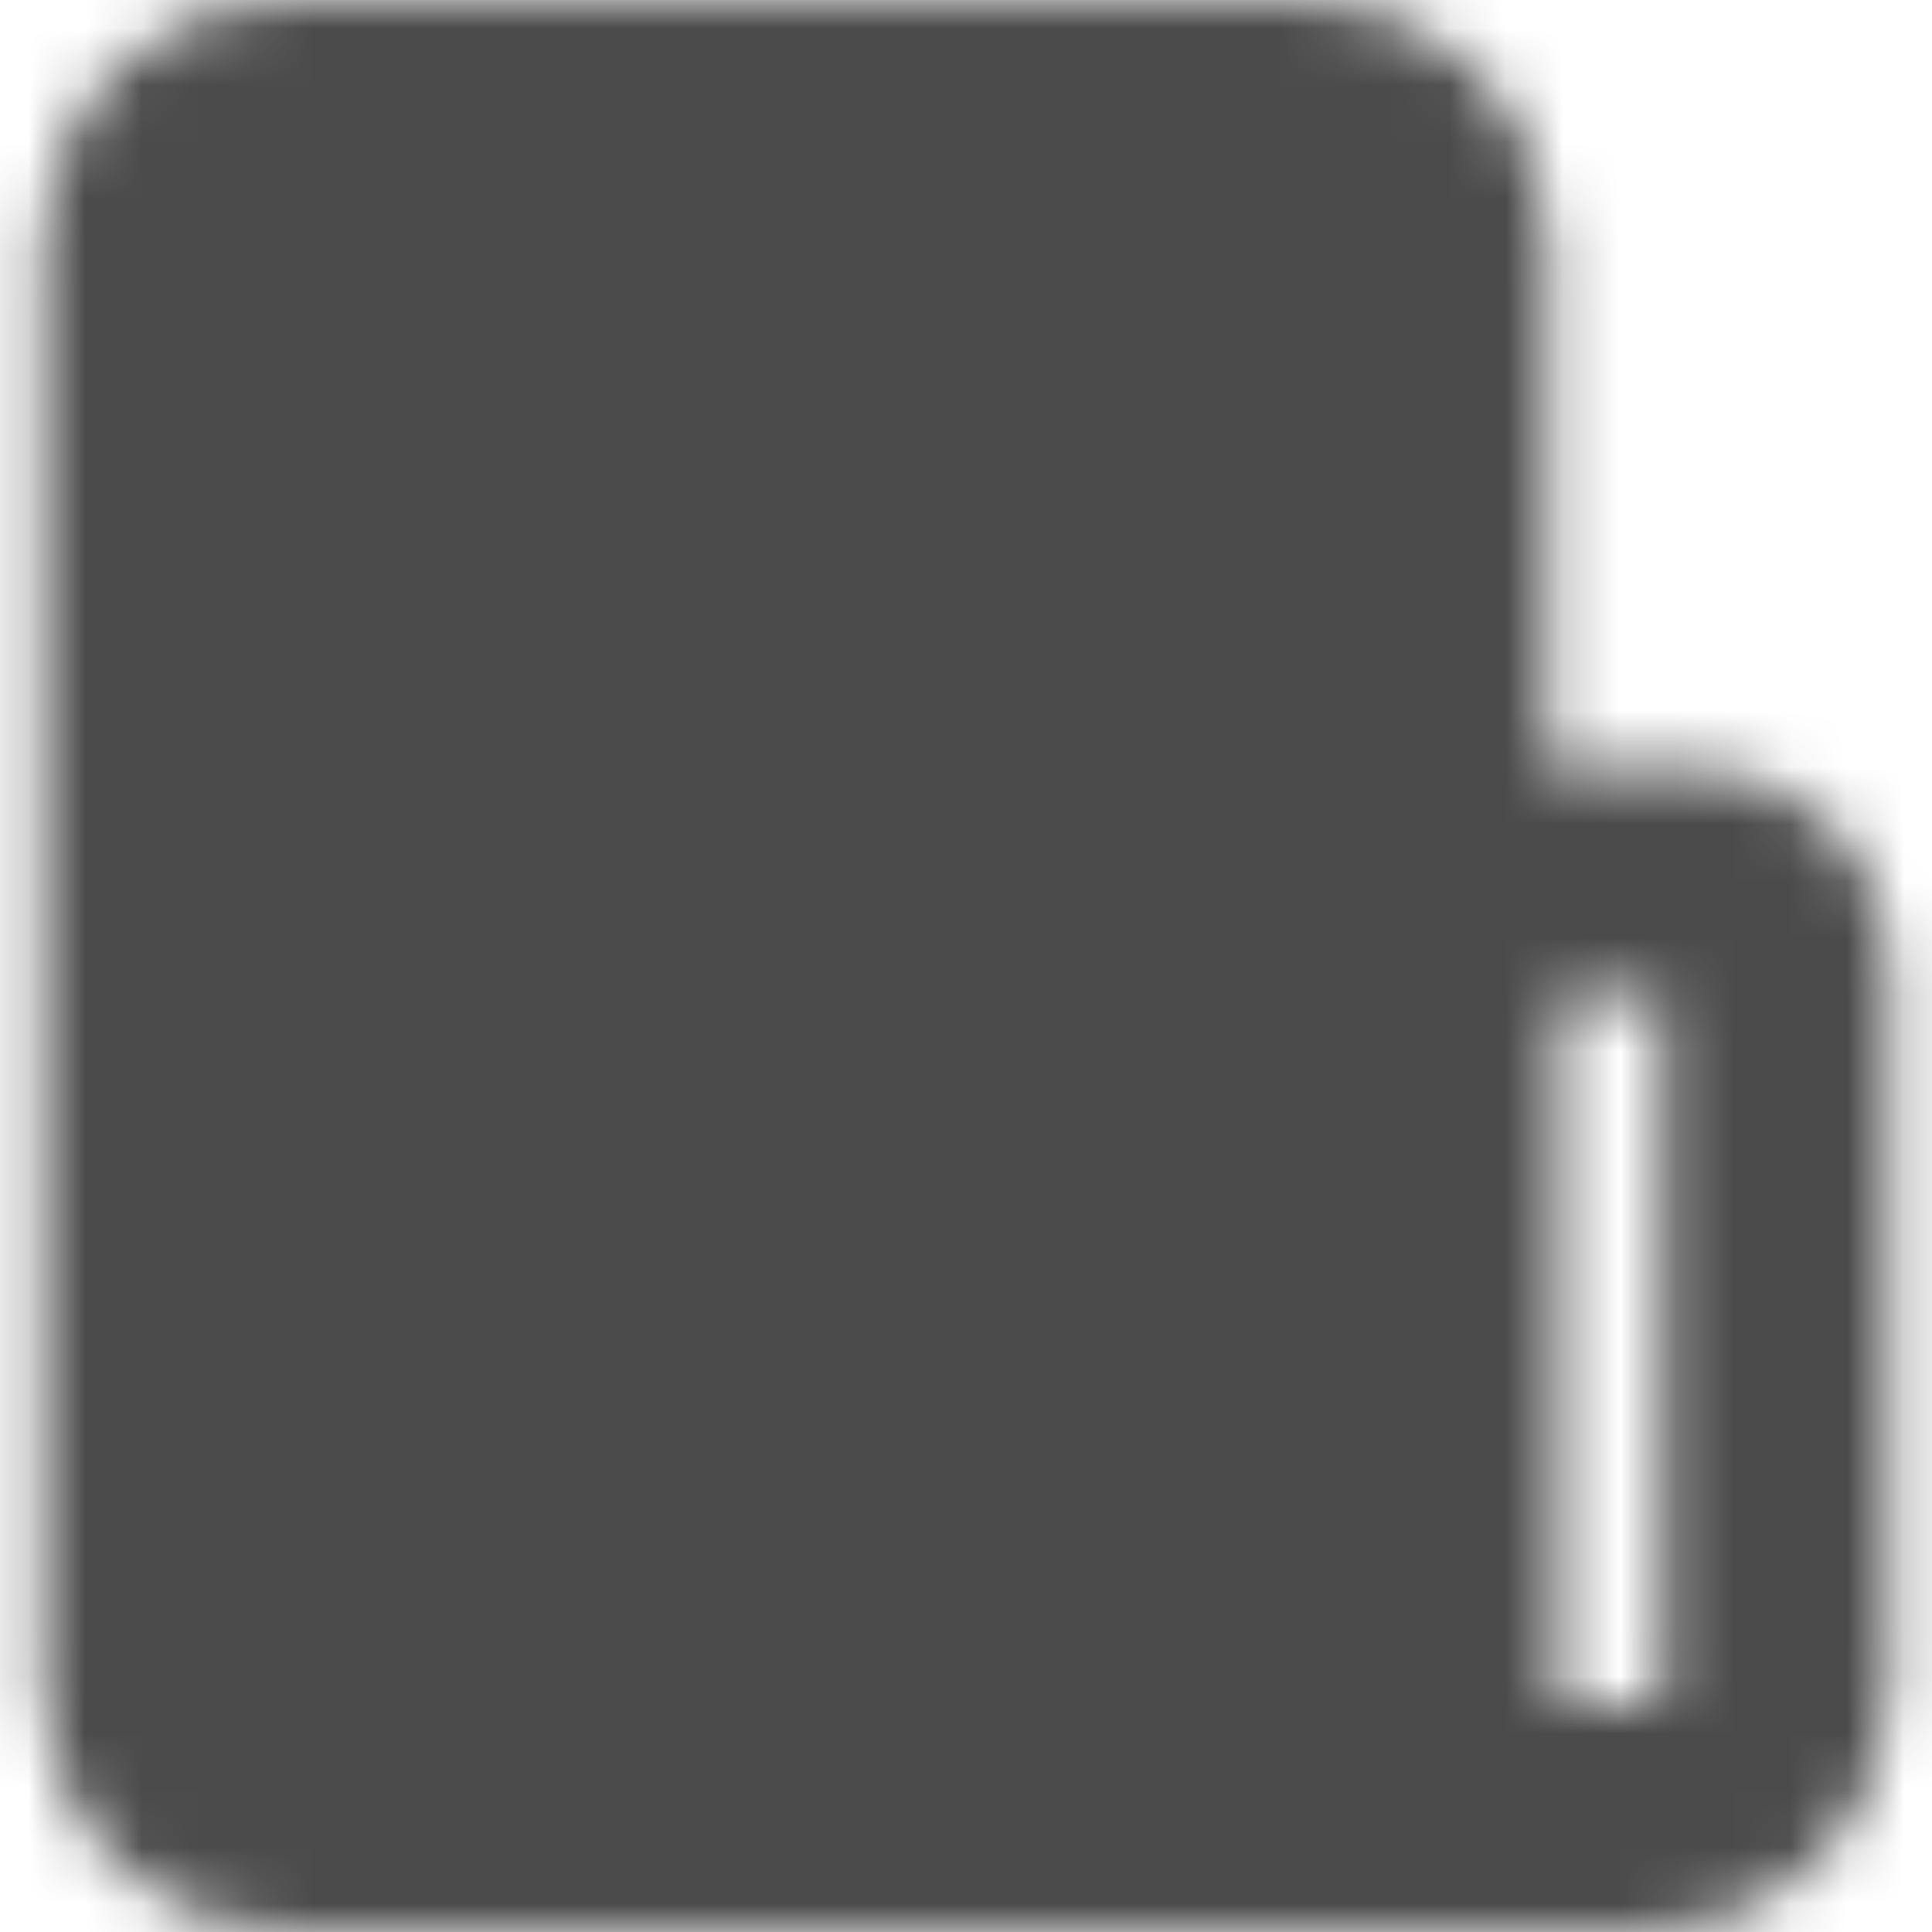 <svg width="34" height="34" viewBox="0 0 34 34" fill="none" xmlns="http://www.w3.org/2000/svg">
<mask id="mask0_120_158" style="mask-type:luminance" maskUnits="userSpaceOnUse" x="0" y="0" width="34" height="34">
<path d="M2.75 4.25C2.75 3.653 2.987 3.081 3.409 2.659C3.831 2.237 4.403 2 5 2H23C23.597 2 24.169 2.237 24.591 2.659C25.013 3.081 25.25 3.653 25.25 4.25V32H5C4.403 32 3.831 31.763 3.409 31.341C2.987 30.919 2.75 30.347 2.75 29.75V4.25Z" fill="white" stroke="white" stroke-width="4" stroke-linejoin="round"/>
<path d="M25.25 17C25.25 16.602 25.408 16.221 25.689 15.939C25.971 15.658 26.352 15.5 26.75 15.5H29.75C30.148 15.5 30.529 15.658 30.811 15.939C31.092 16.221 31.25 16.602 31.25 17V29.75C31.25 30.347 31.013 30.919 30.591 31.341C30.169 31.763 29.597 32 29 32H25.25V17Z" stroke="white" stroke-width="4" stroke-linejoin="round"/>
<path d="M7.25 8H13.25M7.25 13.25H16.25" stroke="black" stroke-width="4" stroke-linecap="round" stroke-linejoin="round"/>
</mask>
<g mask="url(#mask0_120_158)">
<path d="M-1 -1H35V35H-1V-1Z" fill="#4B4B4B"/>
</g>
</svg>
